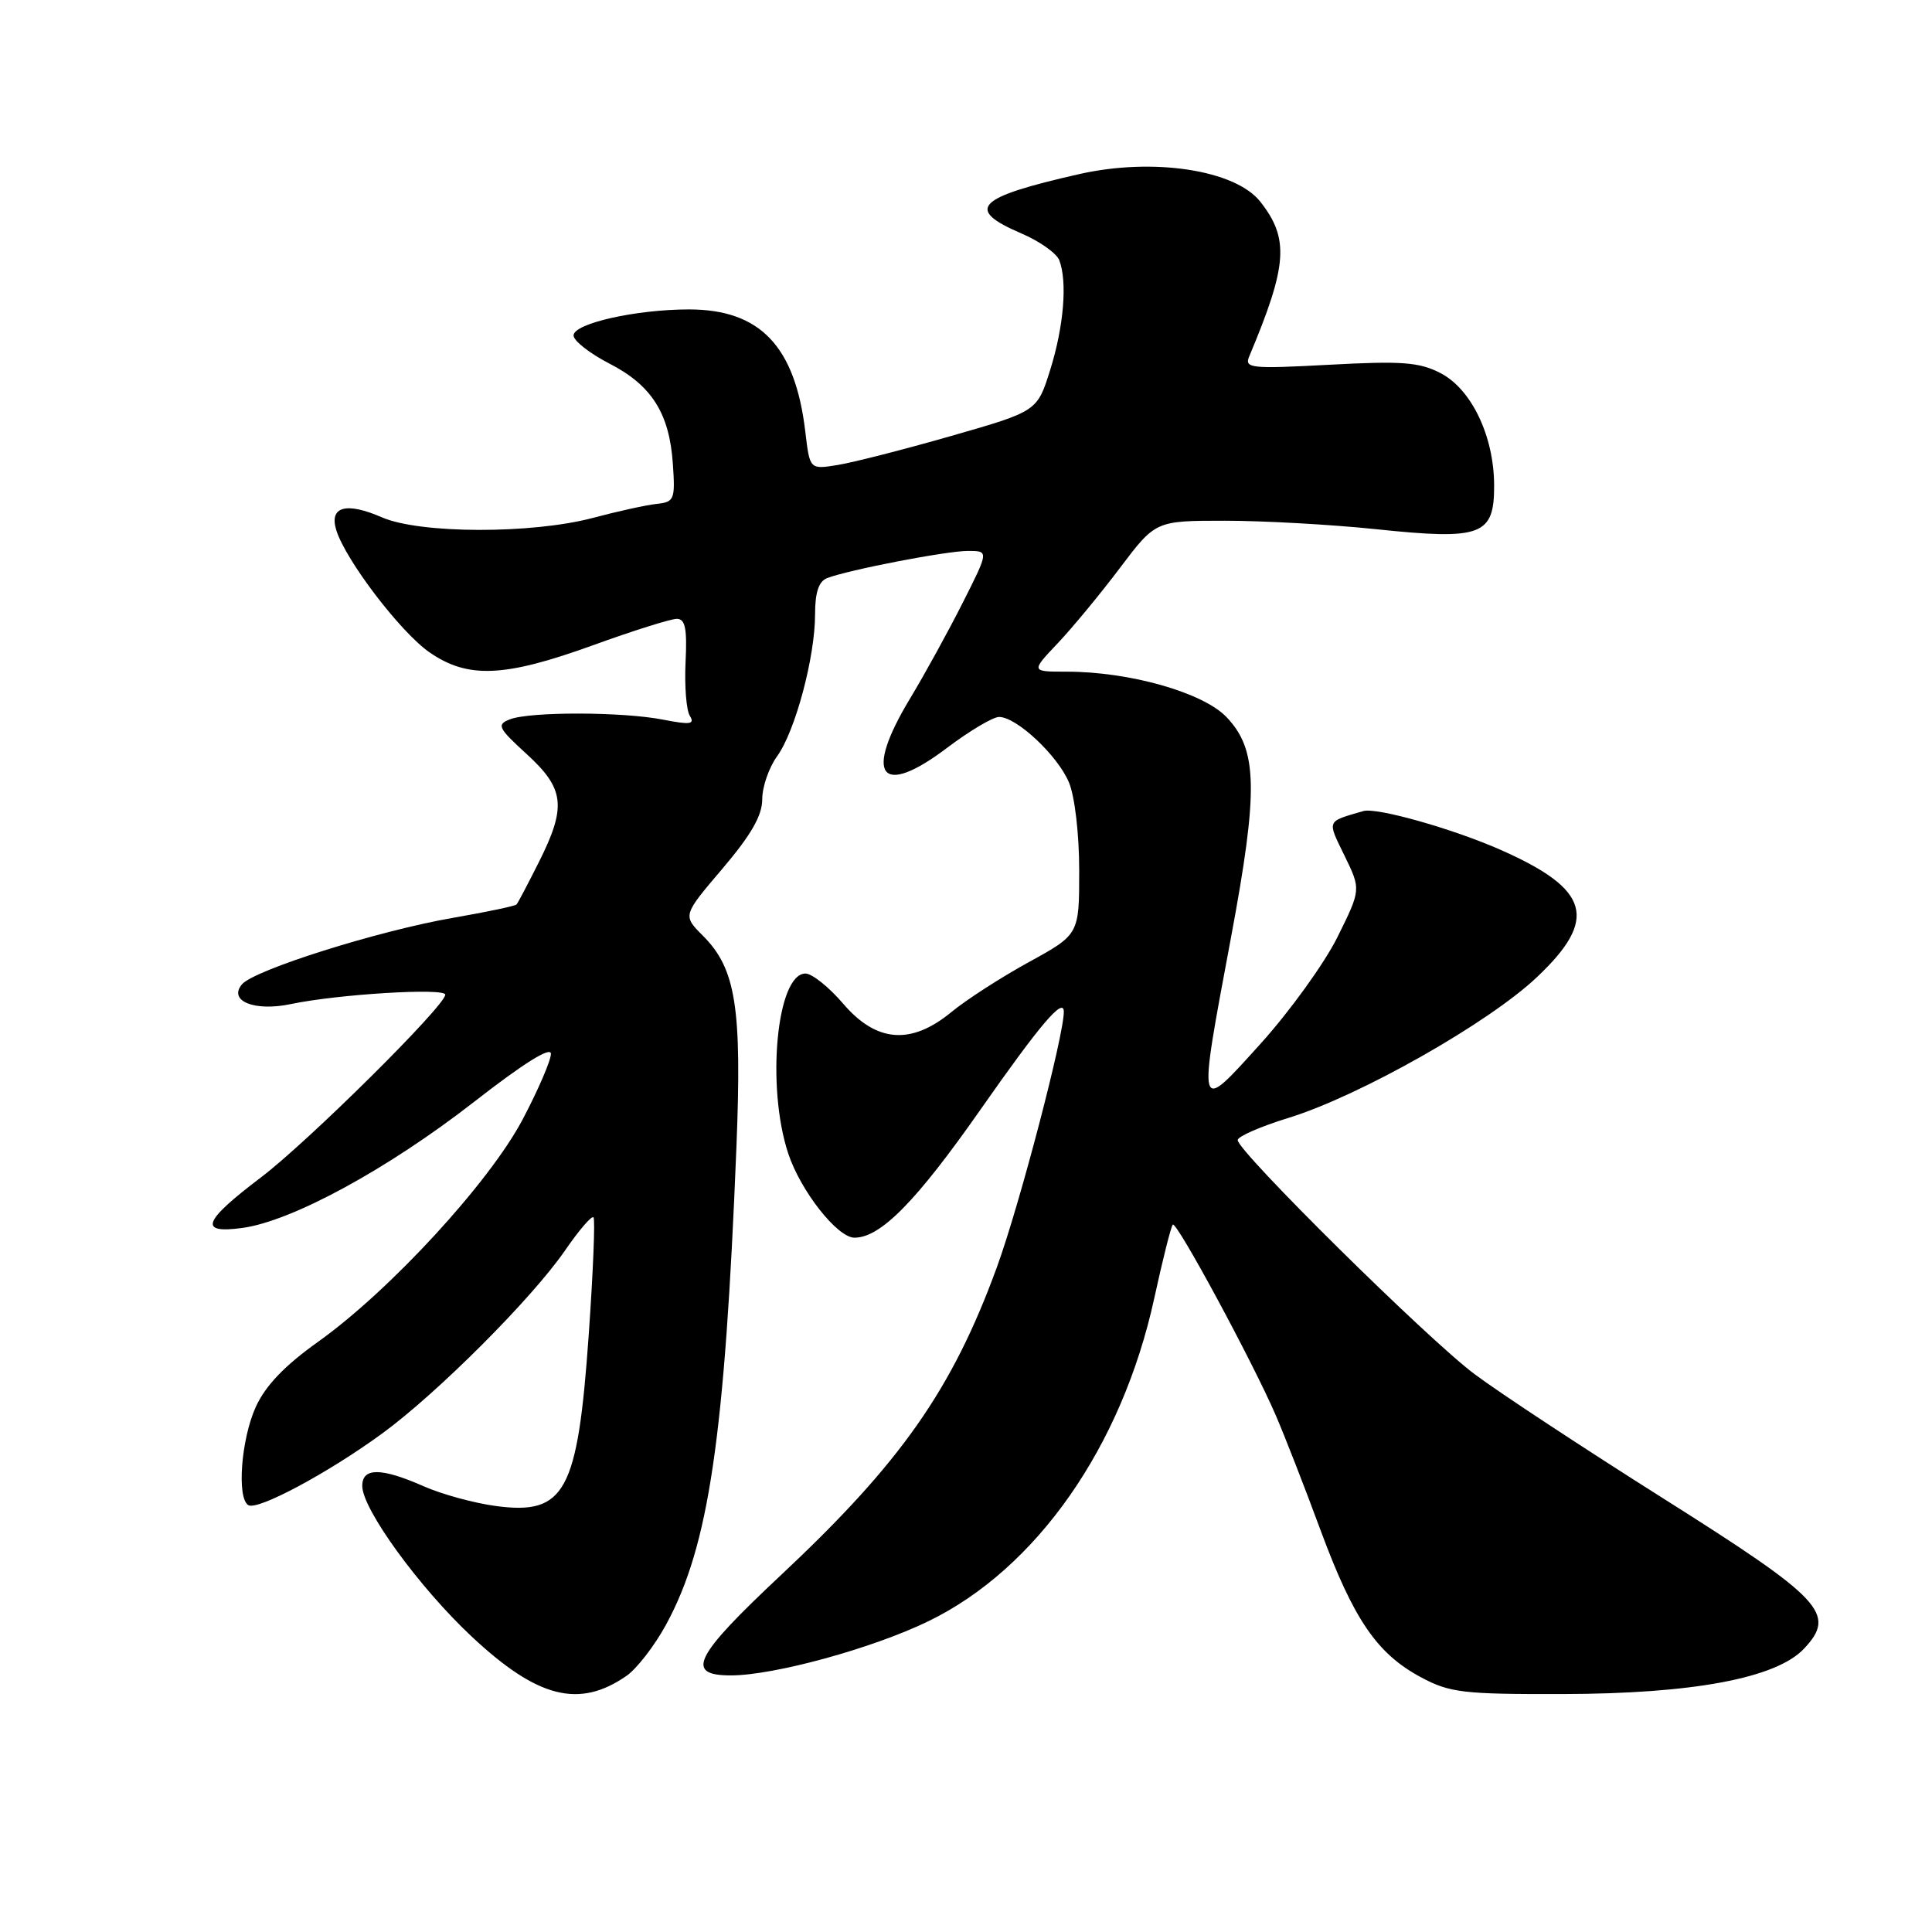 <?xml version="1.0" encoding="UTF-8" standalone="no"?>
<!DOCTYPE svg PUBLIC "-//W3C//DTD SVG 1.1//EN" "http://www.w3.org/Graphics/SVG/1.1/DTD/svg11.dtd" >
<svg xmlns="http://www.w3.org/2000/svg" xmlns:xlink="http://www.w3.org/1999/xlink" version="1.1" viewBox="0 0 256 256">
 <g >
 <path fill="currentColor"
d=" M 83.00 222.07 C 84.38 221.12 86.75 218.05 88.27 215.25 C 93.93 204.84 96.04 190.53 97.58 152.00 C 98.32 133.46 97.51 128.36 93.14 123.99 C 90.45 121.30 90.45 121.30 95.73 115.10 C 99.53 110.62 101.00 108.07 101.00 105.91 C 101.00 104.26 101.89 101.70 102.97 100.21 C 105.37 96.90 108.00 87.08 108.00 81.40 C 108.00 78.48 108.49 77.03 109.60 76.60 C 112.47 75.50 125.42 73.00 128.26 73.00 C 131.03 73.00 131.03 73.00 127.59 79.82 C 125.70 83.57 122.55 89.31 120.58 92.57 C 114.41 102.80 116.64 105.78 125.47 99.11 C 128.46 96.85 131.57 95.00 132.38 95.00 C 134.70 95.00 140.14 100.10 141.64 103.67 C 142.42 105.55 143.00 110.51 143.00 115.38 C 143.00 123.82 143.00 123.82 136.30 127.50 C 132.62 129.52 128.02 132.49 126.08 134.09 C 120.73 138.50 116.14 138.15 111.73 133.00 C 109.85 130.80 107.60 129.00 106.73 129.00 C 102.92 129.00 101.50 143.96 104.45 152.86 C 106.10 157.83 110.96 164.00 113.22 164.00 C 116.68 164.00 121.40 159.20 129.94 147.00 C 137.82 135.74 140.92 132.10 140.96 134.03 C 141.03 136.99 135.09 159.70 132.09 167.92 C 126.18 184.11 119.36 193.83 103.51 208.68 C 91.97 219.49 90.71 222.00 96.84 222.00 C 102.54 222.00 115.61 218.42 123.00 214.83 C 137.33 207.88 148.65 191.70 152.94 172.05 C 154.06 166.90 155.17 162.50 155.40 162.27 C 155.90 161.77 165.97 180.42 169.03 187.50 C 170.22 190.25 172.90 197.12 174.98 202.76 C 179.37 214.61 182.45 219.13 188.31 222.26 C 192.10 224.29 193.87 224.50 207.00 224.47 C 224.32 224.44 235.37 222.37 239.05 218.45 C 243.37 213.84 241.56 211.91 220.39 198.55 C 209.89 191.92 198.64 184.52 195.40 182.09 C 189.20 177.47 164.00 152.56 164.00 151.07 C 164.00 150.59 167.04 149.26 170.75 148.12 C 180.14 145.23 197.24 135.55 203.64 129.49 C 211.81 121.77 210.69 117.85 198.84 112.61 C 192.53 109.82 182.41 106.96 180.65 107.47 C 175.71 108.91 175.83 108.61 178.17 113.41 C 180.34 117.87 180.34 117.87 177.21 124.19 C 175.48 127.66 170.91 134.00 167.04 138.29 C 158.57 147.65 158.67 148.00 163.11 124.24 C 166.77 104.64 166.66 99.34 162.50 95.00 C 159.39 91.76 149.68 89.00 141.35 89.00 C 136.59 89.00 136.59 89.00 140.14 85.25 C 142.09 83.19 145.81 78.69 148.40 75.25 C 153.12 69.00 153.12 69.00 162.31 69.00 C 167.36 69.00 176.37 69.50 182.32 70.12 C 196.35 71.59 198.01 70.97 197.98 64.27 C 197.95 57.76 194.97 51.55 190.86 49.43 C 188.07 47.99 185.76 47.81 176.18 48.33 C 165.69 48.89 164.87 48.80 165.53 47.22 C 170.60 35.16 170.86 31.63 167.00 26.73 C 163.68 22.51 152.80 20.85 143.00 23.07 C 129.32 26.17 127.82 27.71 135.36 30.94 C 137.75 31.96 140.00 33.56 140.36 34.48 C 141.45 37.33 140.96 43.24 139.16 49.00 C 137.44 54.50 137.44 54.50 126.03 57.77 C 119.75 59.57 112.97 61.30 110.96 61.62 C 107.30 62.21 107.30 62.21 106.71 57.22 C 105.37 45.88 100.74 41.01 91.30 41.00 C 84.27 41.00 76.00 42.86 76.00 44.45 C 76.00 45.15 78.12 46.82 80.72 48.16 C 86.37 51.06 88.71 54.77 89.16 61.50 C 89.48 66.20 89.35 66.52 87.00 66.77 C 85.62 66.92 81.84 67.75 78.58 68.62 C 70.50 70.77 55.66 70.74 50.63 68.56 C 45.86 66.48 43.59 67.11 44.56 70.25 C 45.80 74.24 53.08 83.78 56.90 86.43 C 61.99 89.96 66.83 89.75 78.57 85.50 C 83.89 83.57 88.89 82.00 89.68 82.00 C 90.80 82.00 91.06 83.28 90.84 87.75 C 90.69 90.91 90.94 94.11 91.41 94.86 C 92.10 95.97 91.46 96.06 87.88 95.36 C 82.50 94.30 70.20 94.28 67.55 95.32 C 65.78 96.02 65.99 96.45 69.80 99.93 C 74.83 104.53 75.09 106.90 71.38 114.28 C 69.94 117.15 68.62 119.66 68.44 119.85 C 68.27 120.05 64.50 120.84 60.07 121.61 C 50.11 123.33 33.64 128.53 32.05 130.44 C 30.22 132.65 33.75 134.06 38.56 133.04 C 44.82 131.73 59.00 130.87 59.00 131.80 C 59.00 133.26 40.81 151.29 34.58 156.01 C 26.87 161.85 26.26 163.50 32.10 162.71 C 38.66 161.83 51.38 154.91 62.82 146.00 C 69.38 140.89 73.00 138.62 73.00 139.64 C 73.00 140.50 71.33 144.39 69.28 148.28 C 64.90 156.62 51.72 170.96 42.17 177.78 C 37.70 180.96 35.18 183.60 33.89 186.43 C 31.95 190.70 31.36 198.49 32.90 199.44 C 34.12 200.19 43.46 195.19 50.65 189.94 C 57.97 184.59 70.50 172.04 74.88 165.68 C 76.70 163.03 78.39 161.06 78.64 161.30 C 78.88 161.55 78.59 168.61 78.00 177.00 C 76.54 197.71 74.87 200.77 65.74 199.56 C 62.86 199.18 58.53 198.00 56.12 196.93 C 50.52 194.46 48.00 194.44 48.00 196.89 C 48.00 199.96 55.55 210.35 62.52 216.87 C 71.22 225.01 76.73 226.41 83.00 222.07 Z "/>
</g>
</svg>